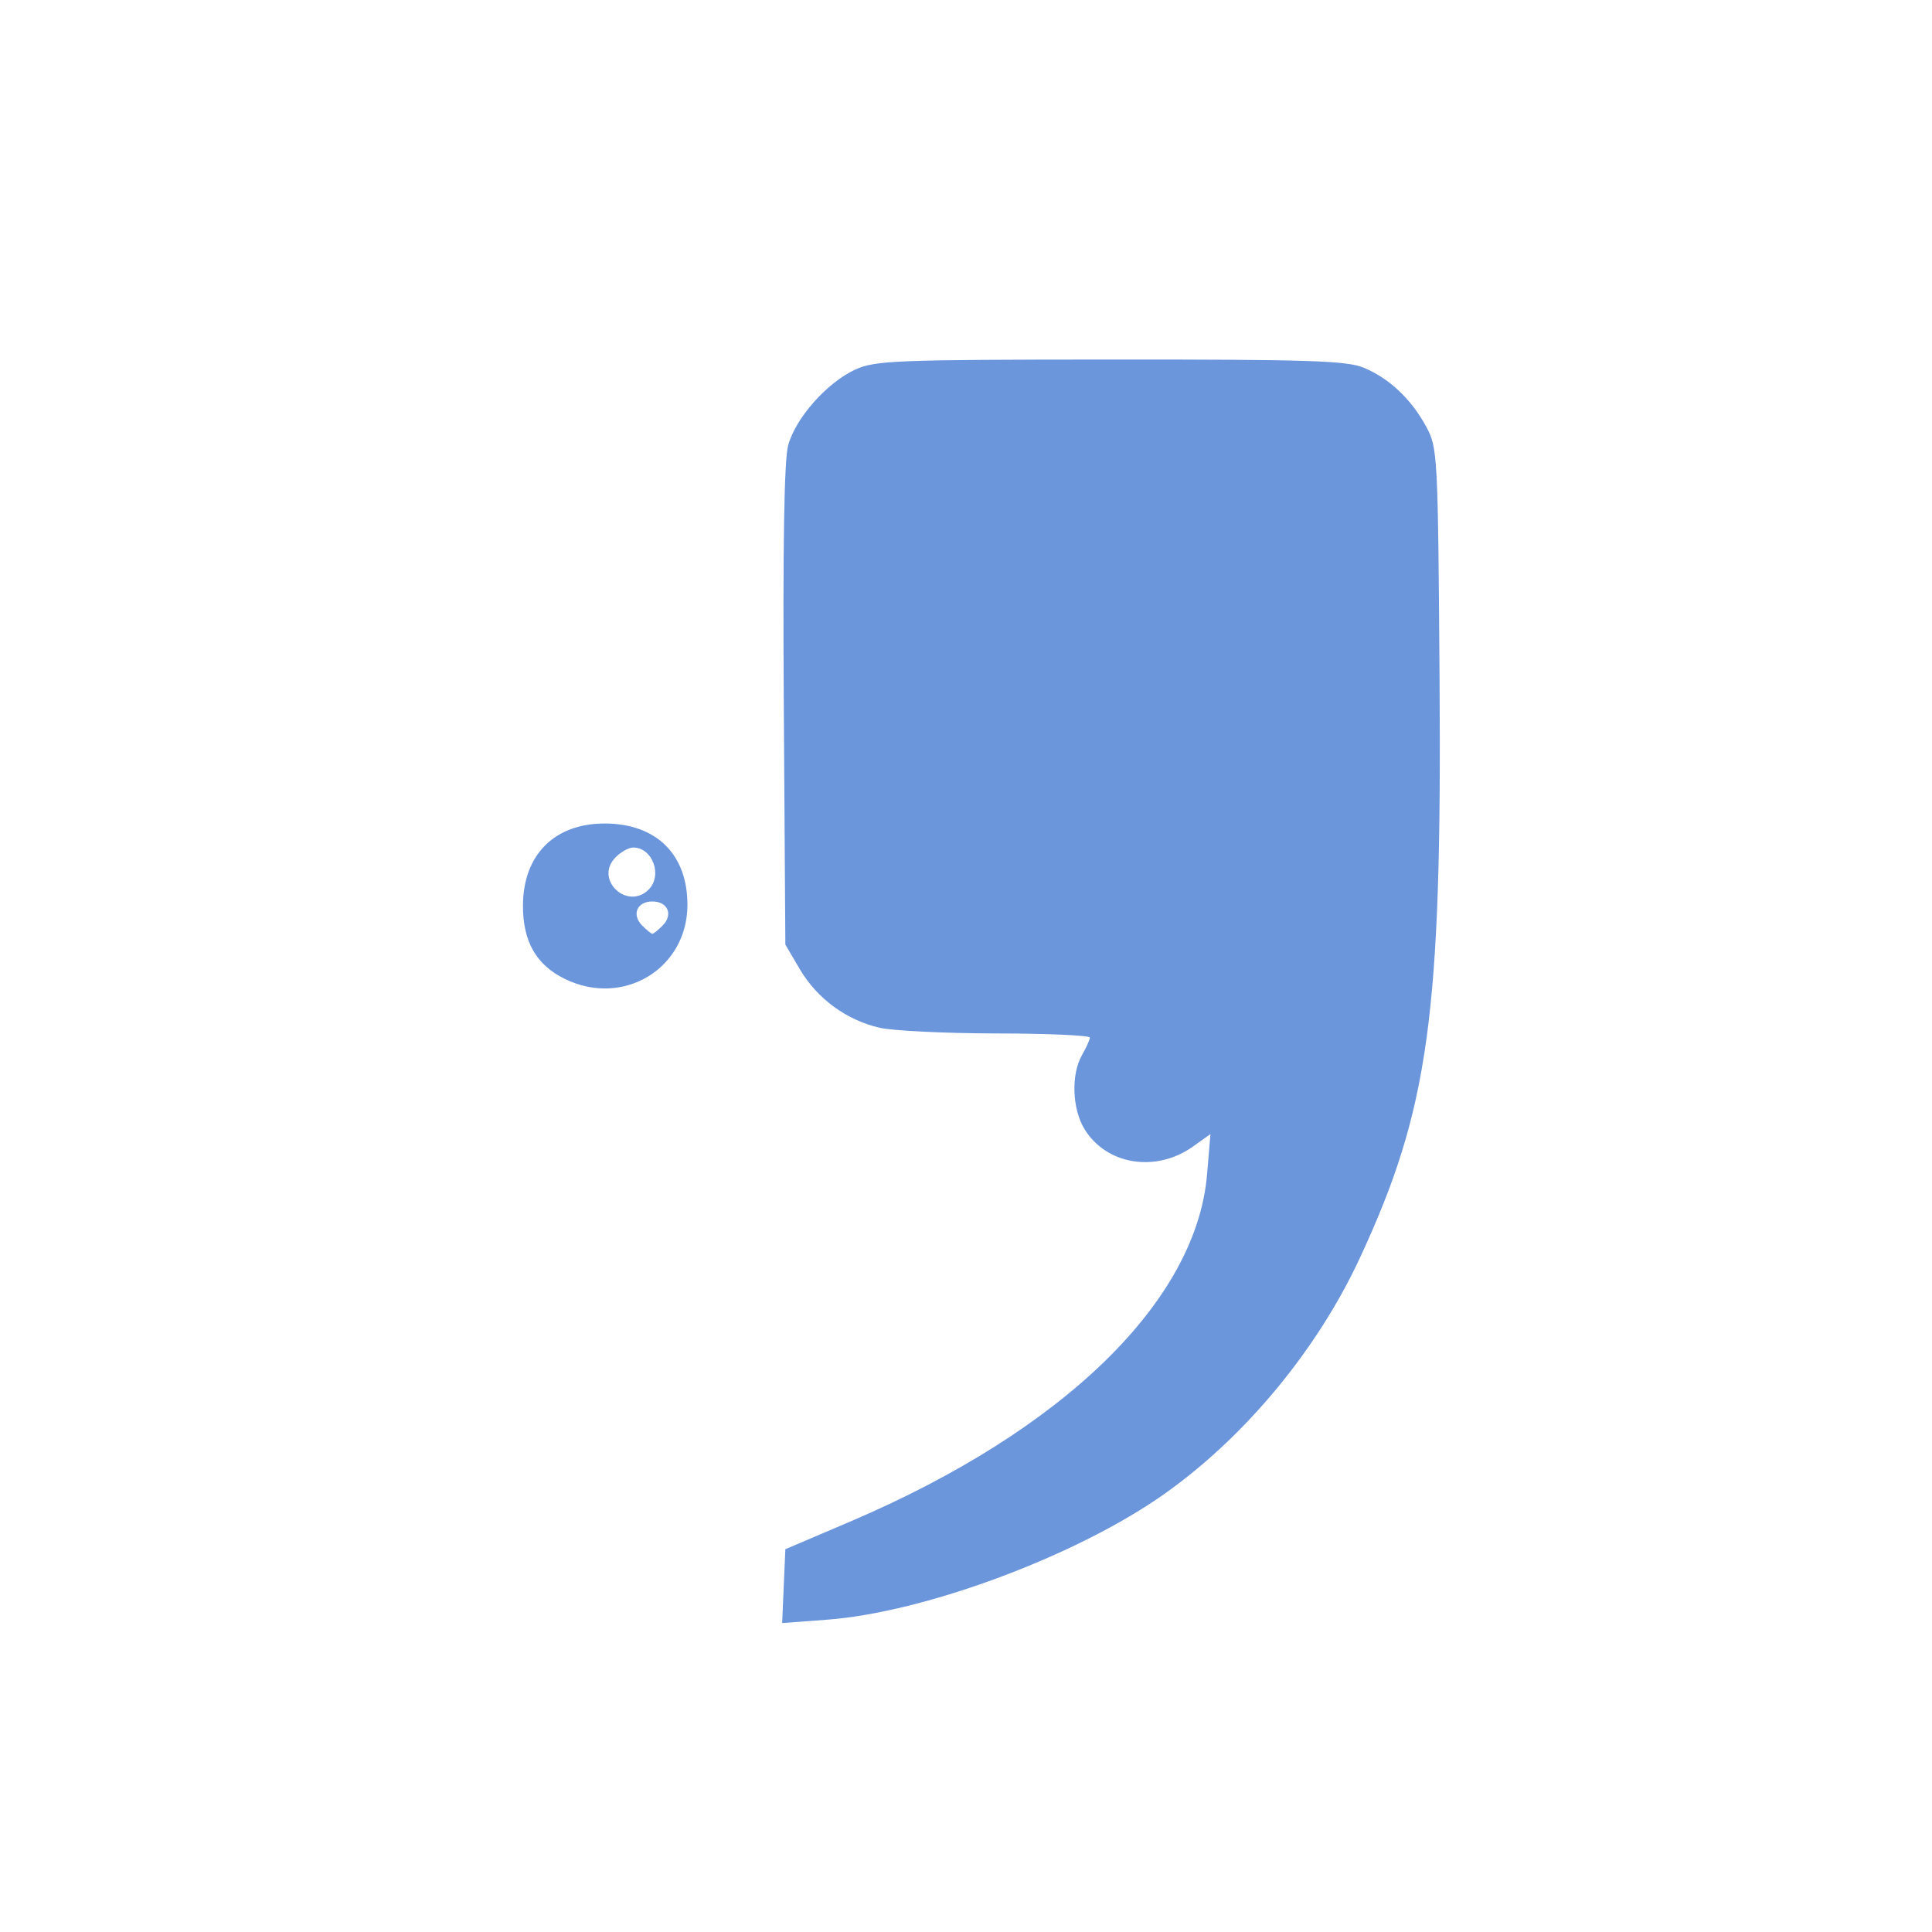 <?xml version="1.0" encoding="UTF-8" standalone="no"?>
<!-- Created with Inkscape (http://www.inkscape.org/) -->

<svg
   width="432.699"
   height="432.699"
   viewBox="0 0 114.485 114.485"
   version="1.1"
   id="svg2533"
   xml:space="preserve"
   inkscape:version="1.2 (dc2aedaf03, 2022-05-15)"
   sodipodi:docname="COPY2.svg"
   xmlns:inkscape="http://www.inkscape.org/namespaces/inkscape"
   xmlns:sodipodi="http://sodipodi.sourceforge.net/DTD/sodipodi-0.dtd"
   xmlns="http://www.w3.org/2000/svg"
   xmlns:svg="http://www.w3.org/2000/svg"><sodipodi:namedview
     id="namedview2535"
     pagecolor="#ffffff"
     bordercolor="#000000"
     borderopacity="0.25"
     inkscape:showpageshadow="2"
     inkscape:pageopacity="0.0"
     inkscape:pagecheckerboard="0"
     inkscape:deskcolor="#d1d1d1"
     inkscape:document-units="px"
     showgrid="false"
     inkscape:zoom="0.46769781"
     inkscape:cx="620.05849"
     inkscape:cy="498.18493"
     inkscape:window-width="1366"
     inkscape:window-height="705"
     inkscape:window-x="-8"
     inkscape:window-y="-8"
     inkscape:window-maximized="1"
     inkscape:current-layer="layer1" /><defs
     id="defs2530" /><g
     inkscape:label="Capa 1"
     inkscape:groupmode="layer"
     id="layer1"><path
       style="fill:#6B96DC;fill-opacity:1;stroke-width:0.489"
       d="m 124.794,183.257 0.146,-3.346 5.864,-2.5 c 19.331,-8.242 31.385,-19.974 32.349,-31.483 l 0.304,-3.632 -1.589,1.131 c -3.354,2.388 -7.845,1.663 -9.827,-1.588 -1.119,-1.835 -1.223,-4.949 -0.225,-6.695 0.384,-0.672 0.706,-1.387 0.716,-1.588 0.009,-0.202 -3.776,-0.372 -8.412,-0.378 -4.636,-0.007 -9.419,-0.238 -10.628,-0.514 -3.008,-0.686 -5.671,-2.637 -7.239,-5.304 l -1.313,-2.233 -0.141,-21.622 c -0.095,-14.54 0.034,-22.272 0.393,-23.606 0.668,-2.48 3.533,-5.711 6.101,-6.881 1.793,-0.817 3.699,-0.891 23.105,-0.901 18.033,-0.009 21.418,0.101 22.967,0.748 2.305,0.963 4.303,2.855 5.649,5.349 1.027,1.903 1.059,2.514 1.202,22.934 0.212,30.313 -0.969,38.897 -7.2,52.329 -3.864,8.33 -10.358,16.185 -17.68,21.386 -7.898,5.61 -21.72,10.77 -30.631,11.435 l -4.055,0.303 z"
       id="path4225"
       sodipodi:nodetypes="ssscsssccssccssccsssssccs"
       transform="matrix(0.654,0,0,0.654,-35.173,-25.859)" /></g><g
     inkscape:groupmode="layer"
     id="layer2"
     inkscape:label="Capa 2"><path
       d="m 104.938,128.226 c -2.569,-1.266 -3.772,-3.372 -3.772,-6.604 0,-4.641 2.871,-7.502 7.489,-7.466 4.617,0.036 7.416,2.818 7.413,7.366 -0.004,5.799 -5.838,9.313 -11.131,6.704 z m 8.878,-4.821 c 0.986,-0.986 0.48,-2.185 -0.922,-2.185 -1.402,0 -1.908,1.199 -0.922,2.185 0.411,0.411 0.826,0.747 0.922,0.747 0.096,0 0.511,-0.336 0.922,-0.747 z m -1.264,-3.26 c 1.282,-1.282 0.359,-3.812 -1.39,-3.812 -0.442,0 -1.203,0.441 -1.69,0.979 -1.8,1.988 1.182,4.73 3.08,2.832 z"
       style="fill:#6B96DC;fill-opacity:1;stroke-width:0.489"
       id="path12554"
       transform="matrix(0.654,0,0,0.654,-35.173,-25.859)" /></g></svg>
